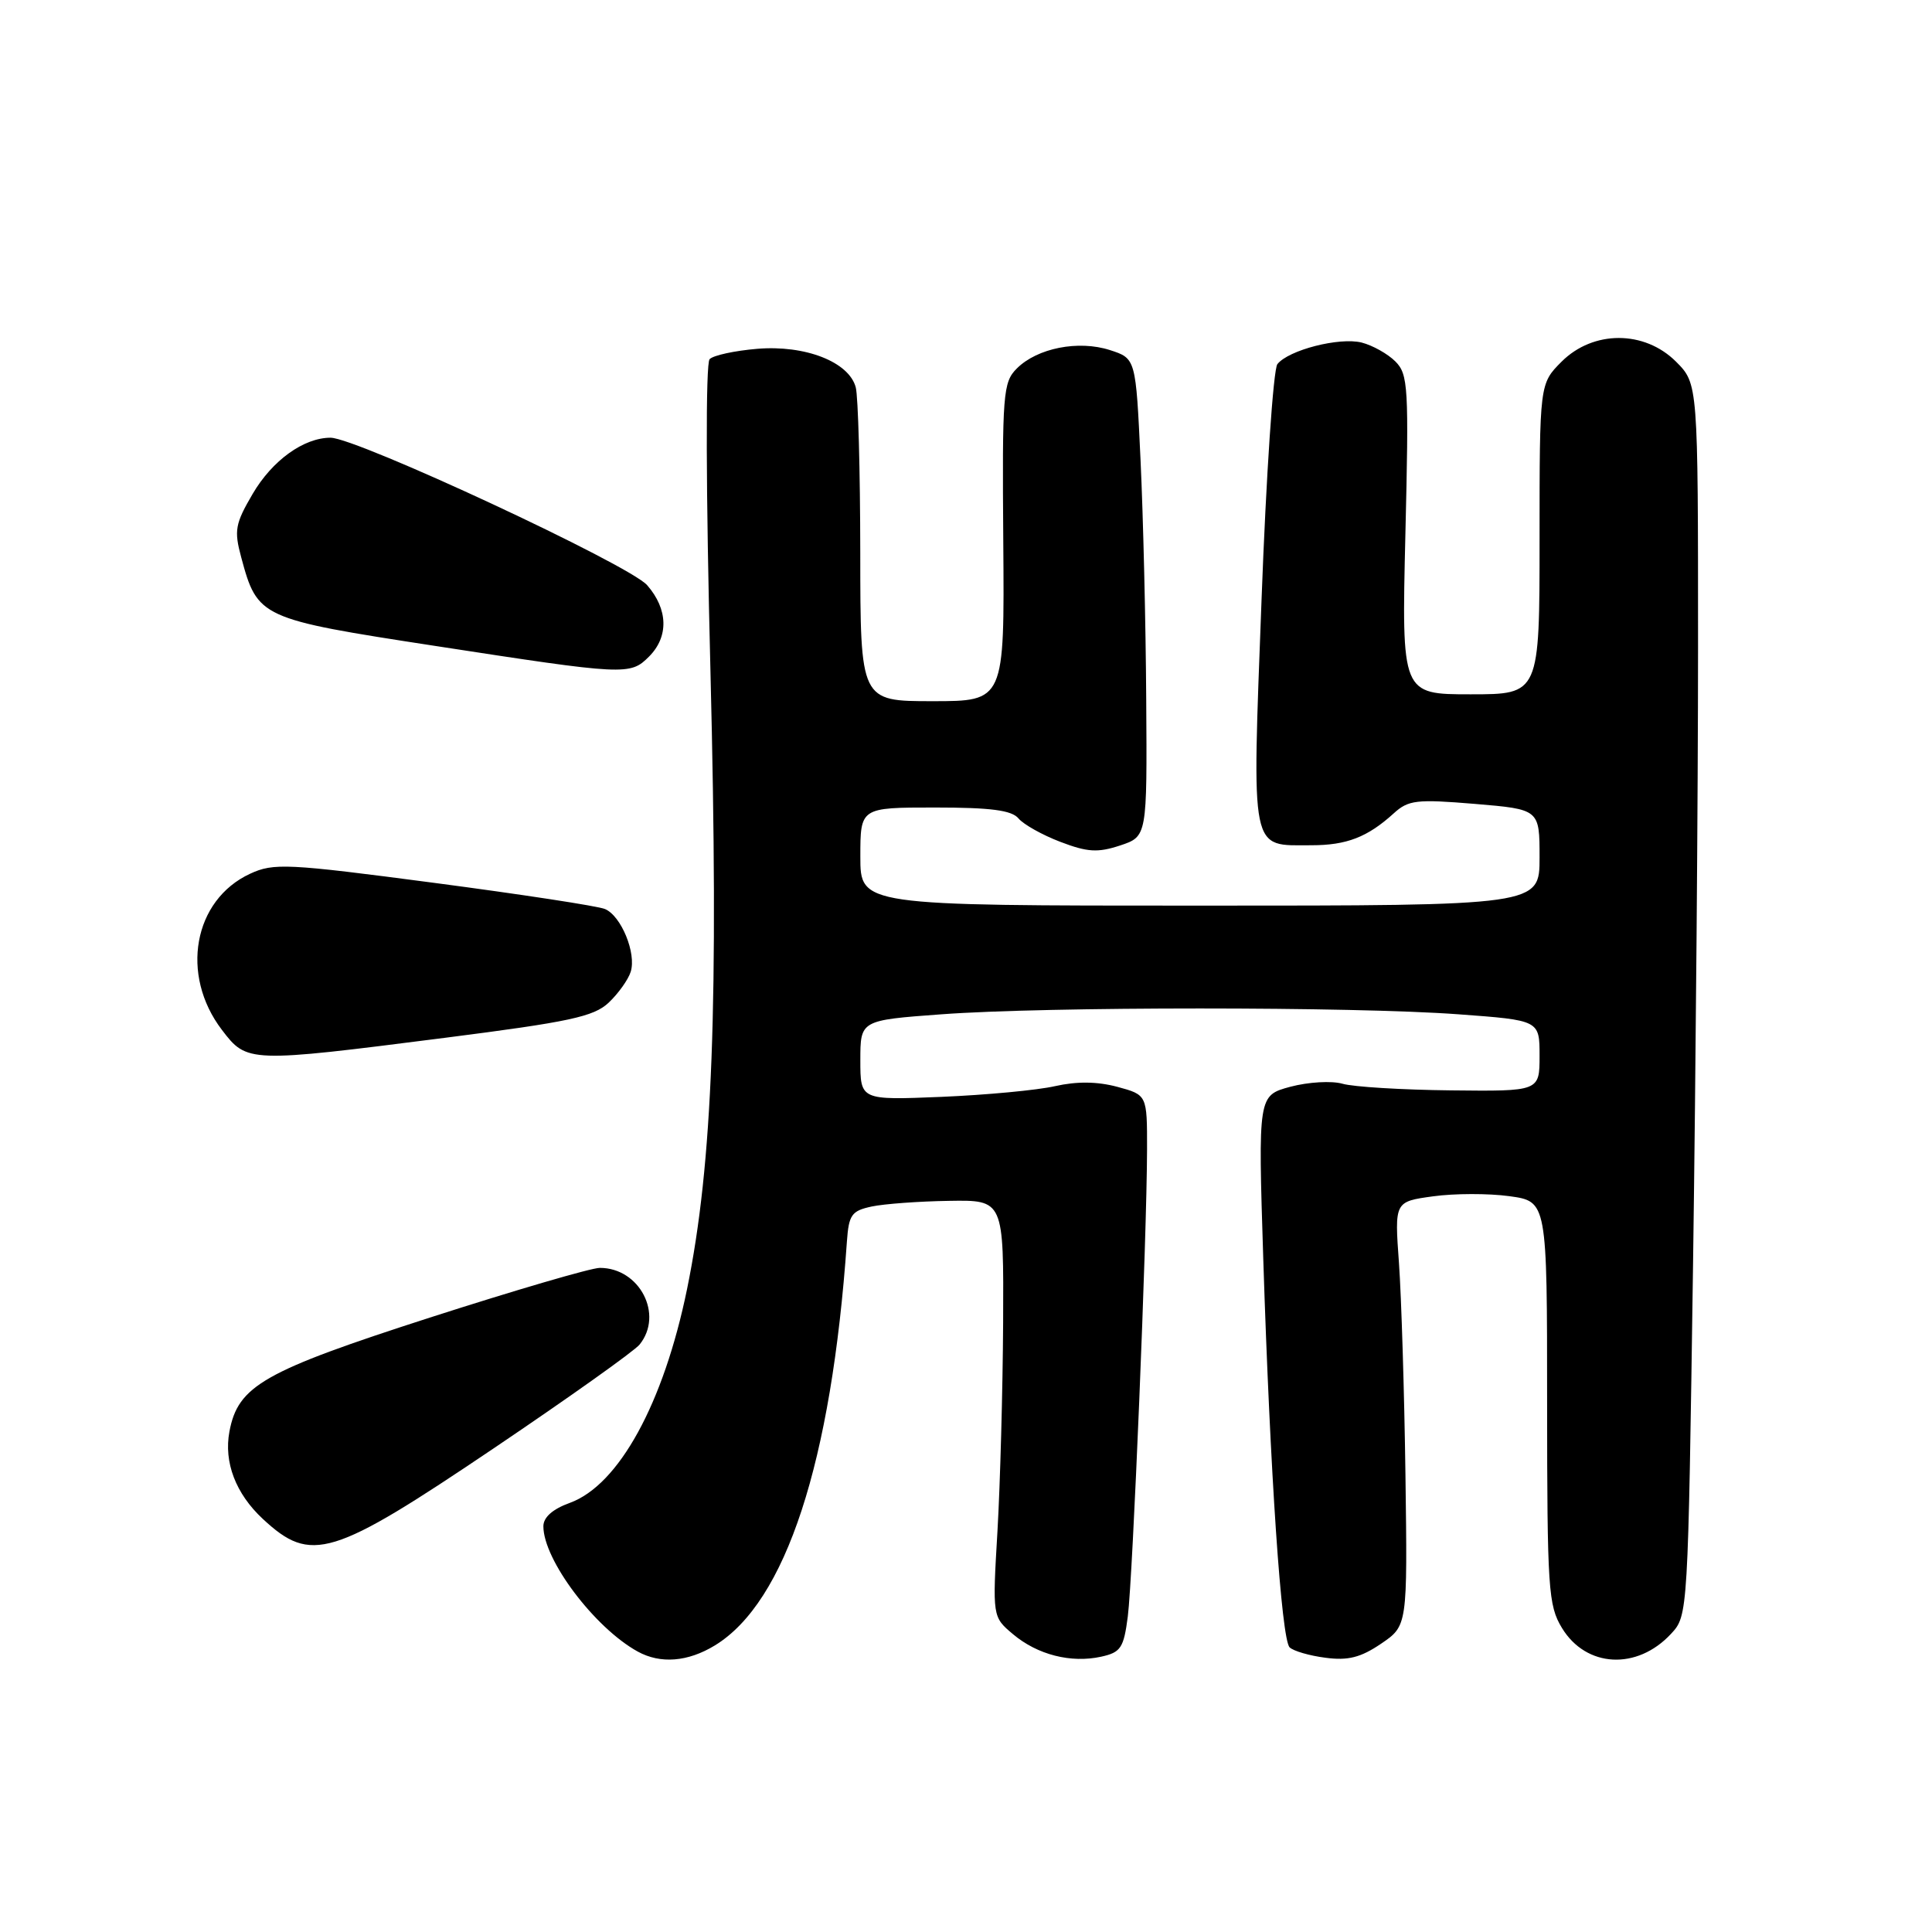 <?xml version="1.0" encoding="UTF-8" standalone="no"?>
<!DOCTYPE svg PUBLIC "-//W3C//DTD SVG 1.1//EN" "http://www.w3.org/Graphics/SVG/1.1/DTD/svg11.dtd" >
<svg xmlns="http://www.w3.org/2000/svg" xmlns:xlink="http://www.w3.org/1999/xlink" version="1.1" viewBox="0 0 256 256">
 <g >
 <path fill="currentColor"
d=" M 94.72 218.03 C 104.12 212.30 110.18 193.78 112.22 164.50 C 112.47 160.96 112.84 160.44 115.50 159.87 C 117.15 159.52 121.76 159.18 125.75 159.12 C 133.00 159.00 133.00 159.00 132.92 175.25 C 132.87 184.19 132.53 196.62 132.17 202.87 C 131.50 214.24 131.50 214.24 134.23 216.54 C 137.47 219.27 141.91 220.40 145.91 219.52 C 148.51 218.95 148.90 218.36 149.44 214.19 C 150.10 209.05 151.97 163.82 151.99 152.29 C 152.00 145.08 152.00 145.08 148.05 144.01 C 145.39 143.30 142.69 143.27 139.80 143.92 C 137.43 144.46 130.66 145.09 124.75 145.34 C 114.00 145.78 114.00 145.78 114.00 140.49 C 114.00 135.19 114.00 135.19 124.75 134.40 C 138.61 133.37 179.39 133.37 193.25 134.40 C 204.00 135.19 204.00 135.19 204.00 139.90 C 204.00 144.61 204.00 144.61 192.25 144.48 C 185.79 144.41 179.32 144.02 177.88 143.60 C 176.44 143.19 173.36 143.37 170.98 144.00 C 166.70 145.16 166.70 145.16 167.39 166.83 C 168.30 195.26 169.79 217.19 170.88 218.28 C 171.36 218.76 173.50 219.39 175.63 219.66 C 178.62 220.06 180.30 219.63 183.00 217.80 C 186.50 215.42 186.50 215.42 186.23 195.46 C 186.08 184.48 185.69 171.84 185.37 167.36 C 184.78 159.22 184.78 159.22 189.89 158.52 C 192.70 158.13 197.25 158.12 200.00 158.50 C 205.00 159.19 205.00 159.19 205.00 185.84 C 205.01 210.58 205.15 212.73 206.97 215.72 C 210.18 220.99 216.92 221.34 221.42 216.49 C 223.67 214.07 223.67 213.98 224.34 167.37 C 224.70 141.68 225.00 104.96 225.00 85.76 C 225.00 50.85 225.00 50.85 222.08 47.92 C 217.89 43.74 211.11 43.74 206.92 47.92 C 204.00 50.85 204.00 50.85 204.00 71.42 C 204.00 92.00 204.00 92.00 194.86 92.00 C 185.72 92.00 185.72 92.00 186.22 70.87 C 186.69 51.29 186.60 49.60 184.89 47.89 C 183.88 46.88 181.87 45.76 180.43 45.39 C 177.47 44.65 170.74 46.38 169.26 48.25 C 168.72 48.94 167.77 63.00 167.16 79.50 C 165.89 113.48 165.59 112.00 173.76 112.00 C 178.44 112.00 181.20 110.93 184.67 107.78 C 186.62 106.00 187.69 105.88 195.42 106.52 C 204.00 107.24 204.00 107.24 204.00 113.62 C 204.00 120.00 204.00 120.00 159.00 120.00 C 114.00 120.00 114.00 120.00 114.00 113.50 C 114.00 107.00 114.00 107.00 123.88 107.00 C 131.28 107.00 134.06 107.36 134.96 108.45 C 135.62 109.24 138.11 110.64 140.50 111.55 C 144.09 112.92 145.45 113.01 148.42 112.03 C 152.00 110.84 152.00 110.84 151.88 92.67 C 151.82 82.68 151.48 68.42 151.13 61.00 C 150.50 47.50 150.50 47.50 147.08 46.39 C 142.90 45.04 137.44 46.12 134.74 48.82 C 132.90 50.65 132.79 52.13 132.94 71.84 C 133.10 92.91 133.10 92.91 123.55 92.91 C 114.00 92.91 114.00 92.91 113.99 73.20 C 113.98 62.37 113.71 52.52 113.39 51.32 C 112.49 47.95 106.69 45.69 100.33 46.22 C 97.36 46.47 94.52 47.08 94.03 47.59 C 93.49 48.13 93.53 64.87 94.14 89.00 C 95.24 133.08 94.44 154.19 91.04 170.80 C 87.93 185.97 82.00 196.78 75.50 199.14 C 73.23 199.96 72.00 201.05 72.00 202.24 C 72.00 206.68 78.78 215.69 84.50 218.84 C 87.52 220.50 91.14 220.21 94.72 218.03 Z  M 65.45 191.89 C 75.38 185.19 84.06 179.02 84.75 178.16 C 87.96 174.19 84.76 168.00 79.48 168.00 C 78.34 168.00 68.20 170.97 56.95 174.59 C 34.91 181.70 31.54 183.61 30.40 189.69 C 29.64 193.75 31.23 197.92 34.82 201.26 C 41.23 207.22 43.95 206.39 65.45 191.89 Z  M 58.92 137.52 C 75.45 135.41 78.67 134.72 80.65 132.86 C 81.92 131.66 83.24 129.82 83.57 128.77 C 84.35 126.32 82.31 121.35 80.16 120.45 C 79.25 120.06 69.05 118.50 57.50 116.98 C 38.00 114.41 36.26 114.33 33.13 115.78 C 25.63 119.26 23.84 129.17 29.40 136.46 C 32.73 140.83 32.89 140.84 58.92 137.52 Z  M 86.00 87.00 C 88.63 84.37 88.53 80.72 85.75 77.54 C 83.38 74.83 47.24 58.00 43.80 58.00 C 40.25 58.00 36.08 61.00 33.48 65.44 C 31.16 69.40 31.00 70.29 31.96 73.84 C 34.12 81.87 34.44 82.02 57.61 85.58 C 82.94 89.48 83.49 89.51 86.00 87.00 Z "/>
</g>
</svg>